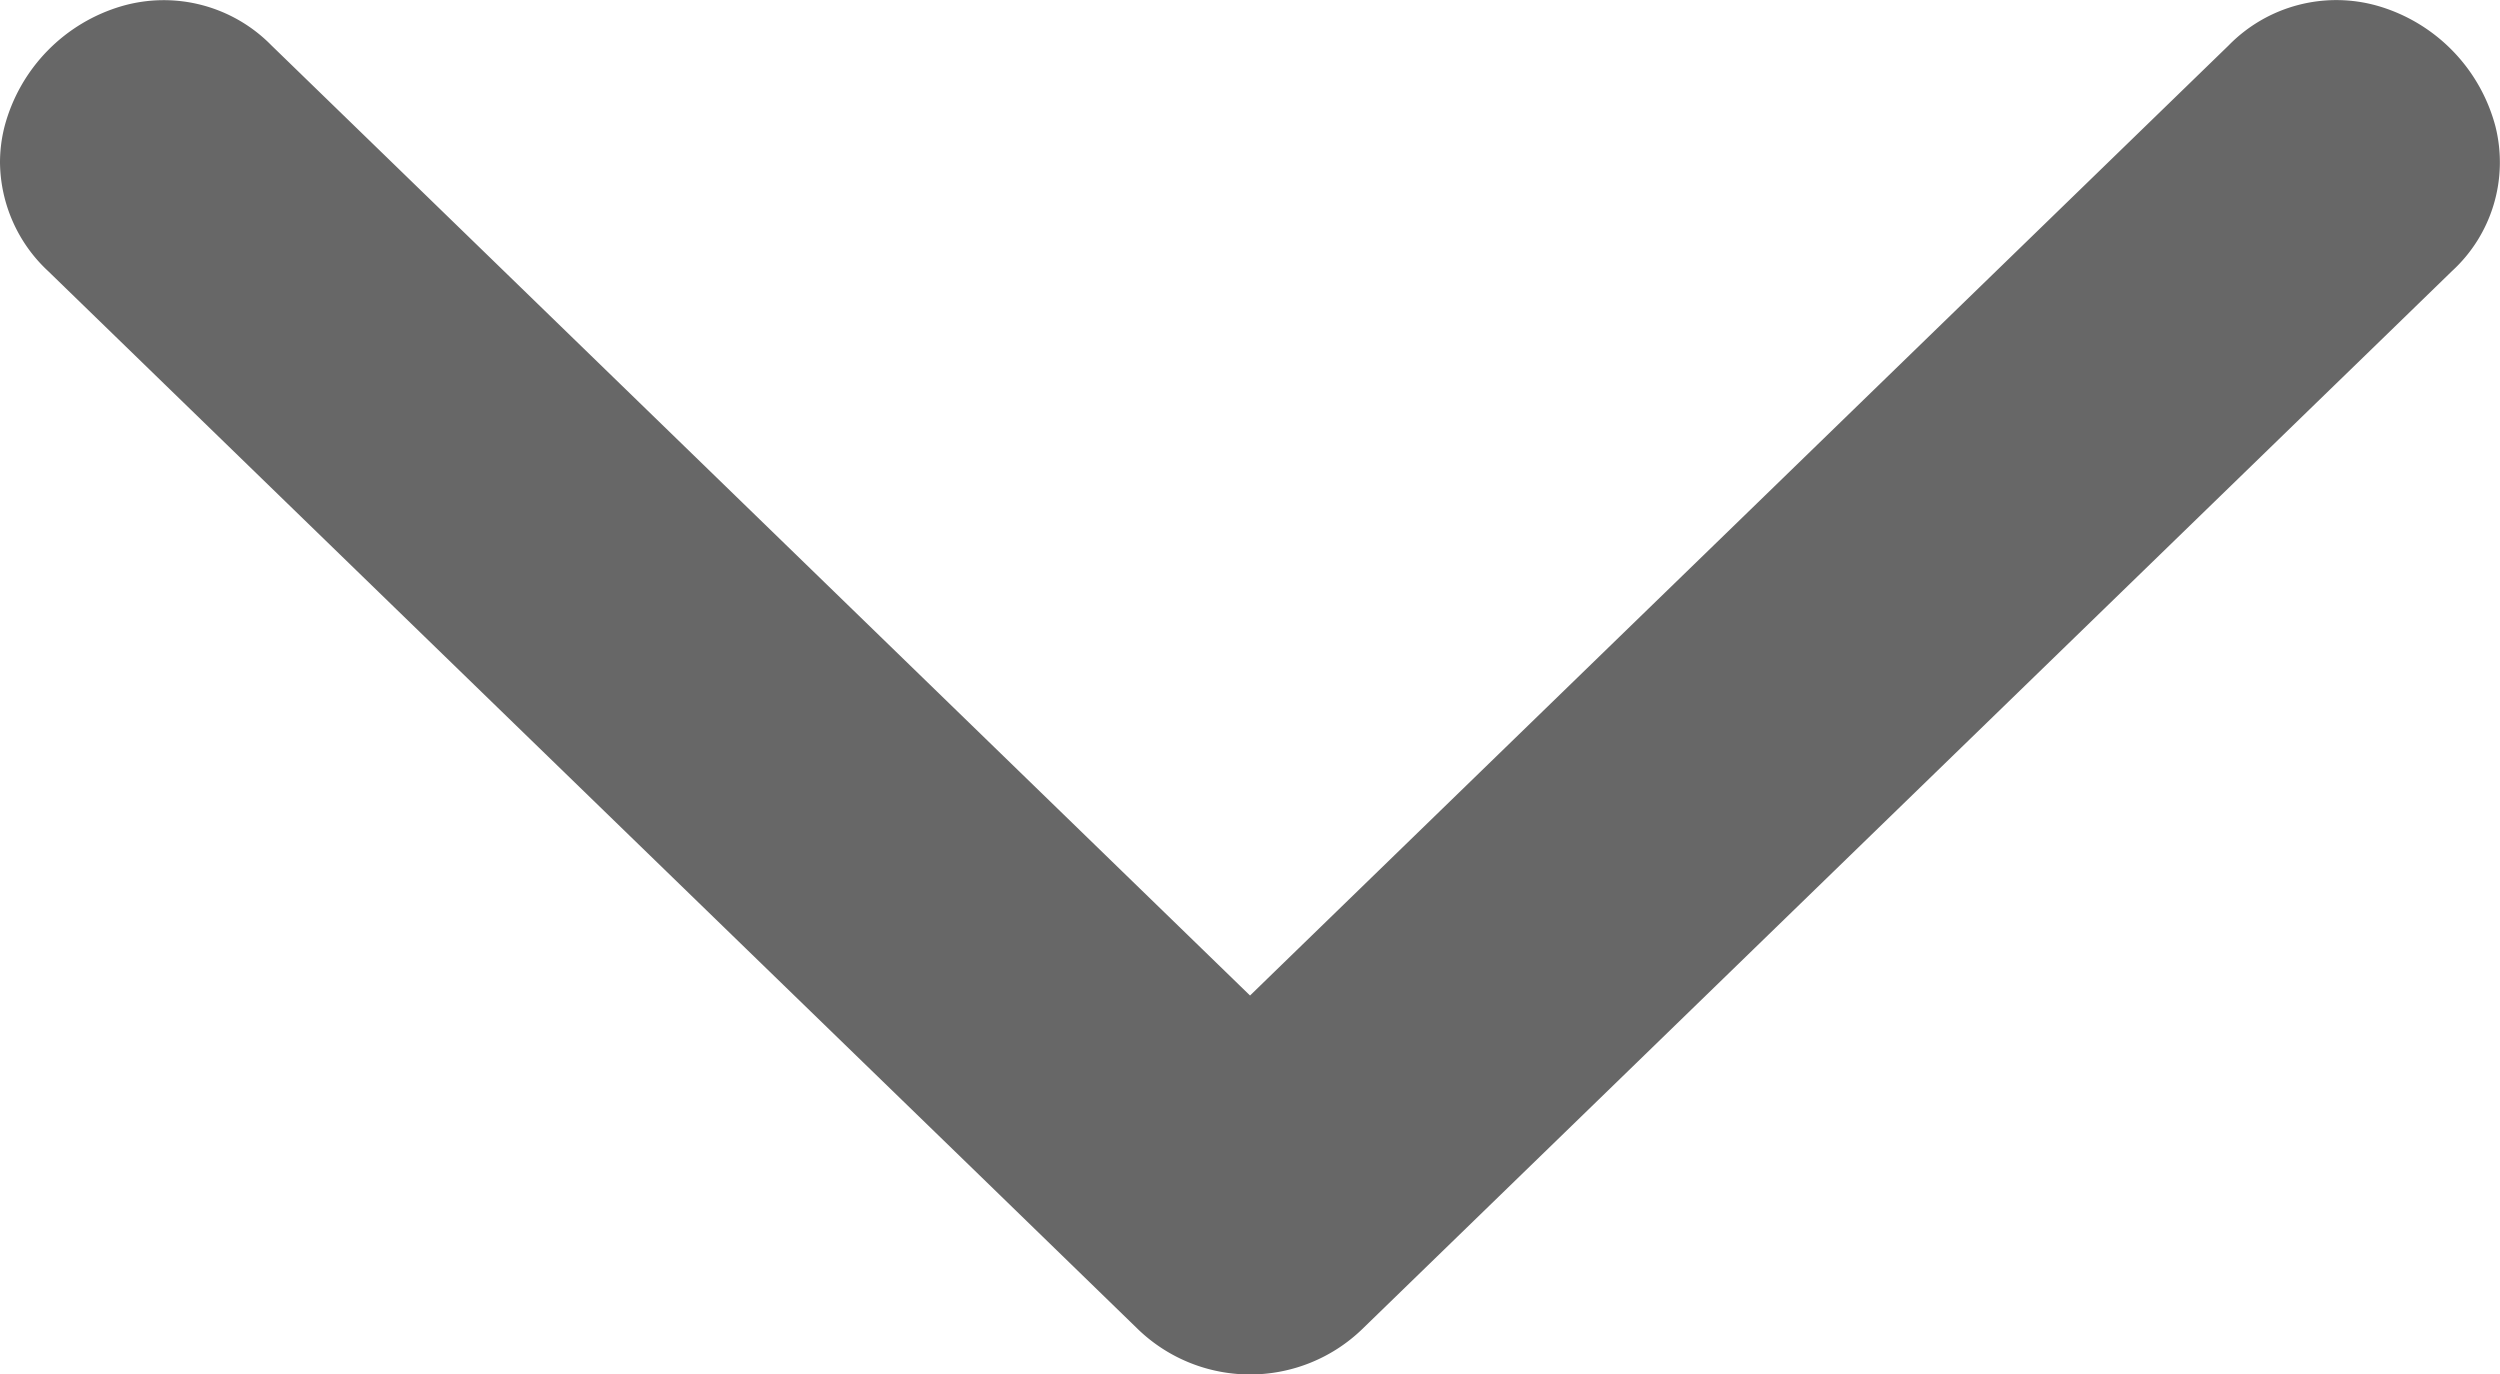 <svg xmlns="http://www.w3.org/2000/svg" width="236.172" height="129.843" viewBox="0 0 236.172 129.843">
  <g id="Group_56" data-name="Group 56" transform="translate(369.59 -384.554) rotate(90)">
    <g id="Group_55" data-name="Group 55">
      <path id="Path_22" data-name="Path 22" d="M510.16,262.05l-14.67,15.1q-42.66,43.965-85.33,87.9a14.2,14.2,0,0,1-10.25,4.54,13.8,13.8,0,0,1-3.41-.43,16.15,16.15,0,0,1-11.38-11.12,14.244,14.244,0,0,1,3.72-14.09l15.89-16.37q36.93-38.04,73.87-76.08l-2.13-2.19q-22.17-22.83-44.33-45.66-21.645-22.29-43.3-44.6a14.231,14.231,0,0,1-3.73-14.08,16.15,16.15,0,0,1,11.38-11.12,13.938,13.938,0,0,1,13.67,4.1q6.2,6.375,12.38,12.75,22.155,22.815,44.32,45.65,21.645,22.29,43.3,44.6A15.252,15.252,0,0,1,510.16,262.05Z" fill="#676767"/>
    </g>
  </g>
</svg>
